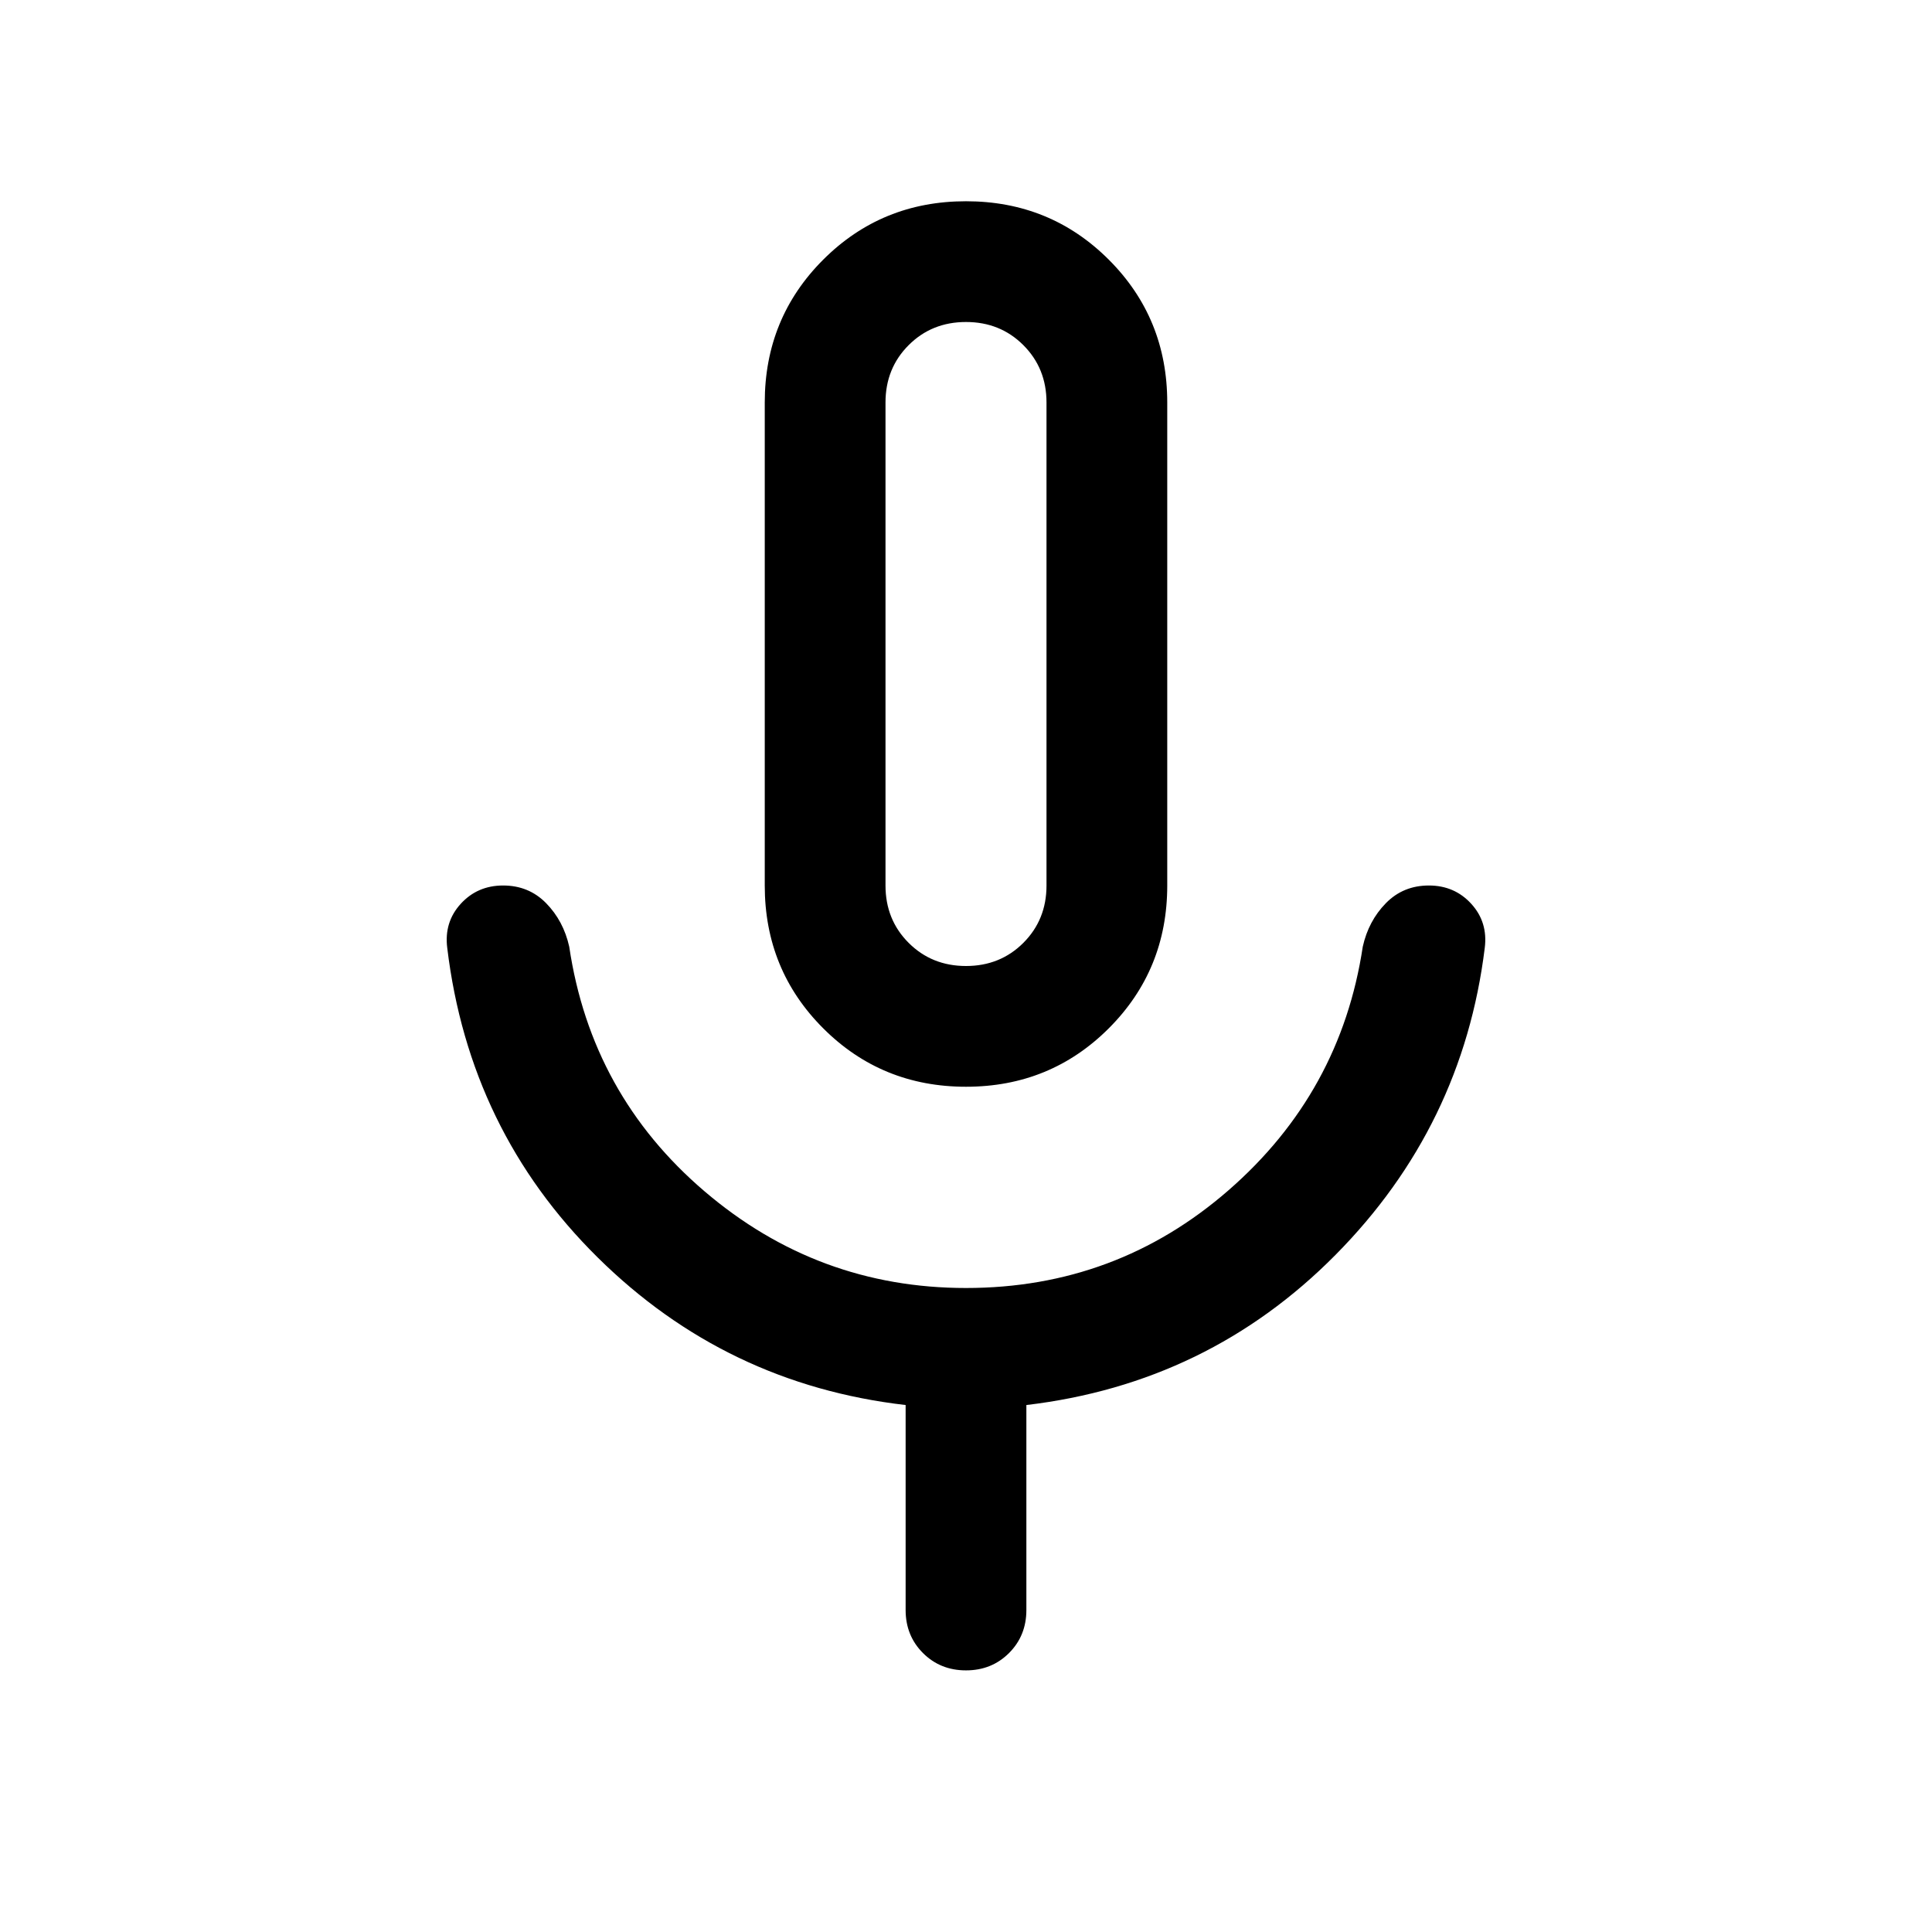 <svg xmlns="http://www.w3.org/2000/svg" height="24" viewBox="0 -960 960 960" width="24"><path d="M480-420.001q-41.922 0-70.961-29.038-29.038-29.039-29.038-70.961v-240q0-41.922 29.038-70.961 29.039-29.038 70.961-29.038t70.961 29.038q29.038 29.039 29.038 70.961v240q0 41.922-29.038 70.961-29.039 29.038-70.961 29.038ZM480-640Zm-29.999 480v-101.848q-89.308-10.307-153.077-73.384-63.769-63.077-74.692-153.769-1.615-12.769 6.692-21.884Q237.232-520 250.001-520q12.769 0 21.384 8.807 8.615 8.808 11.461 21.577 10.923 73.462 67.192 121.539Q406.307-320 480-320q74.693 0 130.462-48.577 55.769-48.577 66.692-121.039 2.846-12.769 11.461-21.577Q697.23-520 709.999-520t21.077 9.115q8.307 9.115 6.692 21.884-10.923 88.692-74.192 152.577-63.269 63.884-153.577 74.576V-160q0 12.769-8.615 21.384T480-130.001q-12.769 0-21.384-8.615T450.001-160ZM480-480q17 0 28.5-11.5T520-520v-240q0-17-11.5-28.5T480-800q-17 0-28.5 11.5T440-760v240q0 17 11.5 28.5T480-480Z"/></svg>
